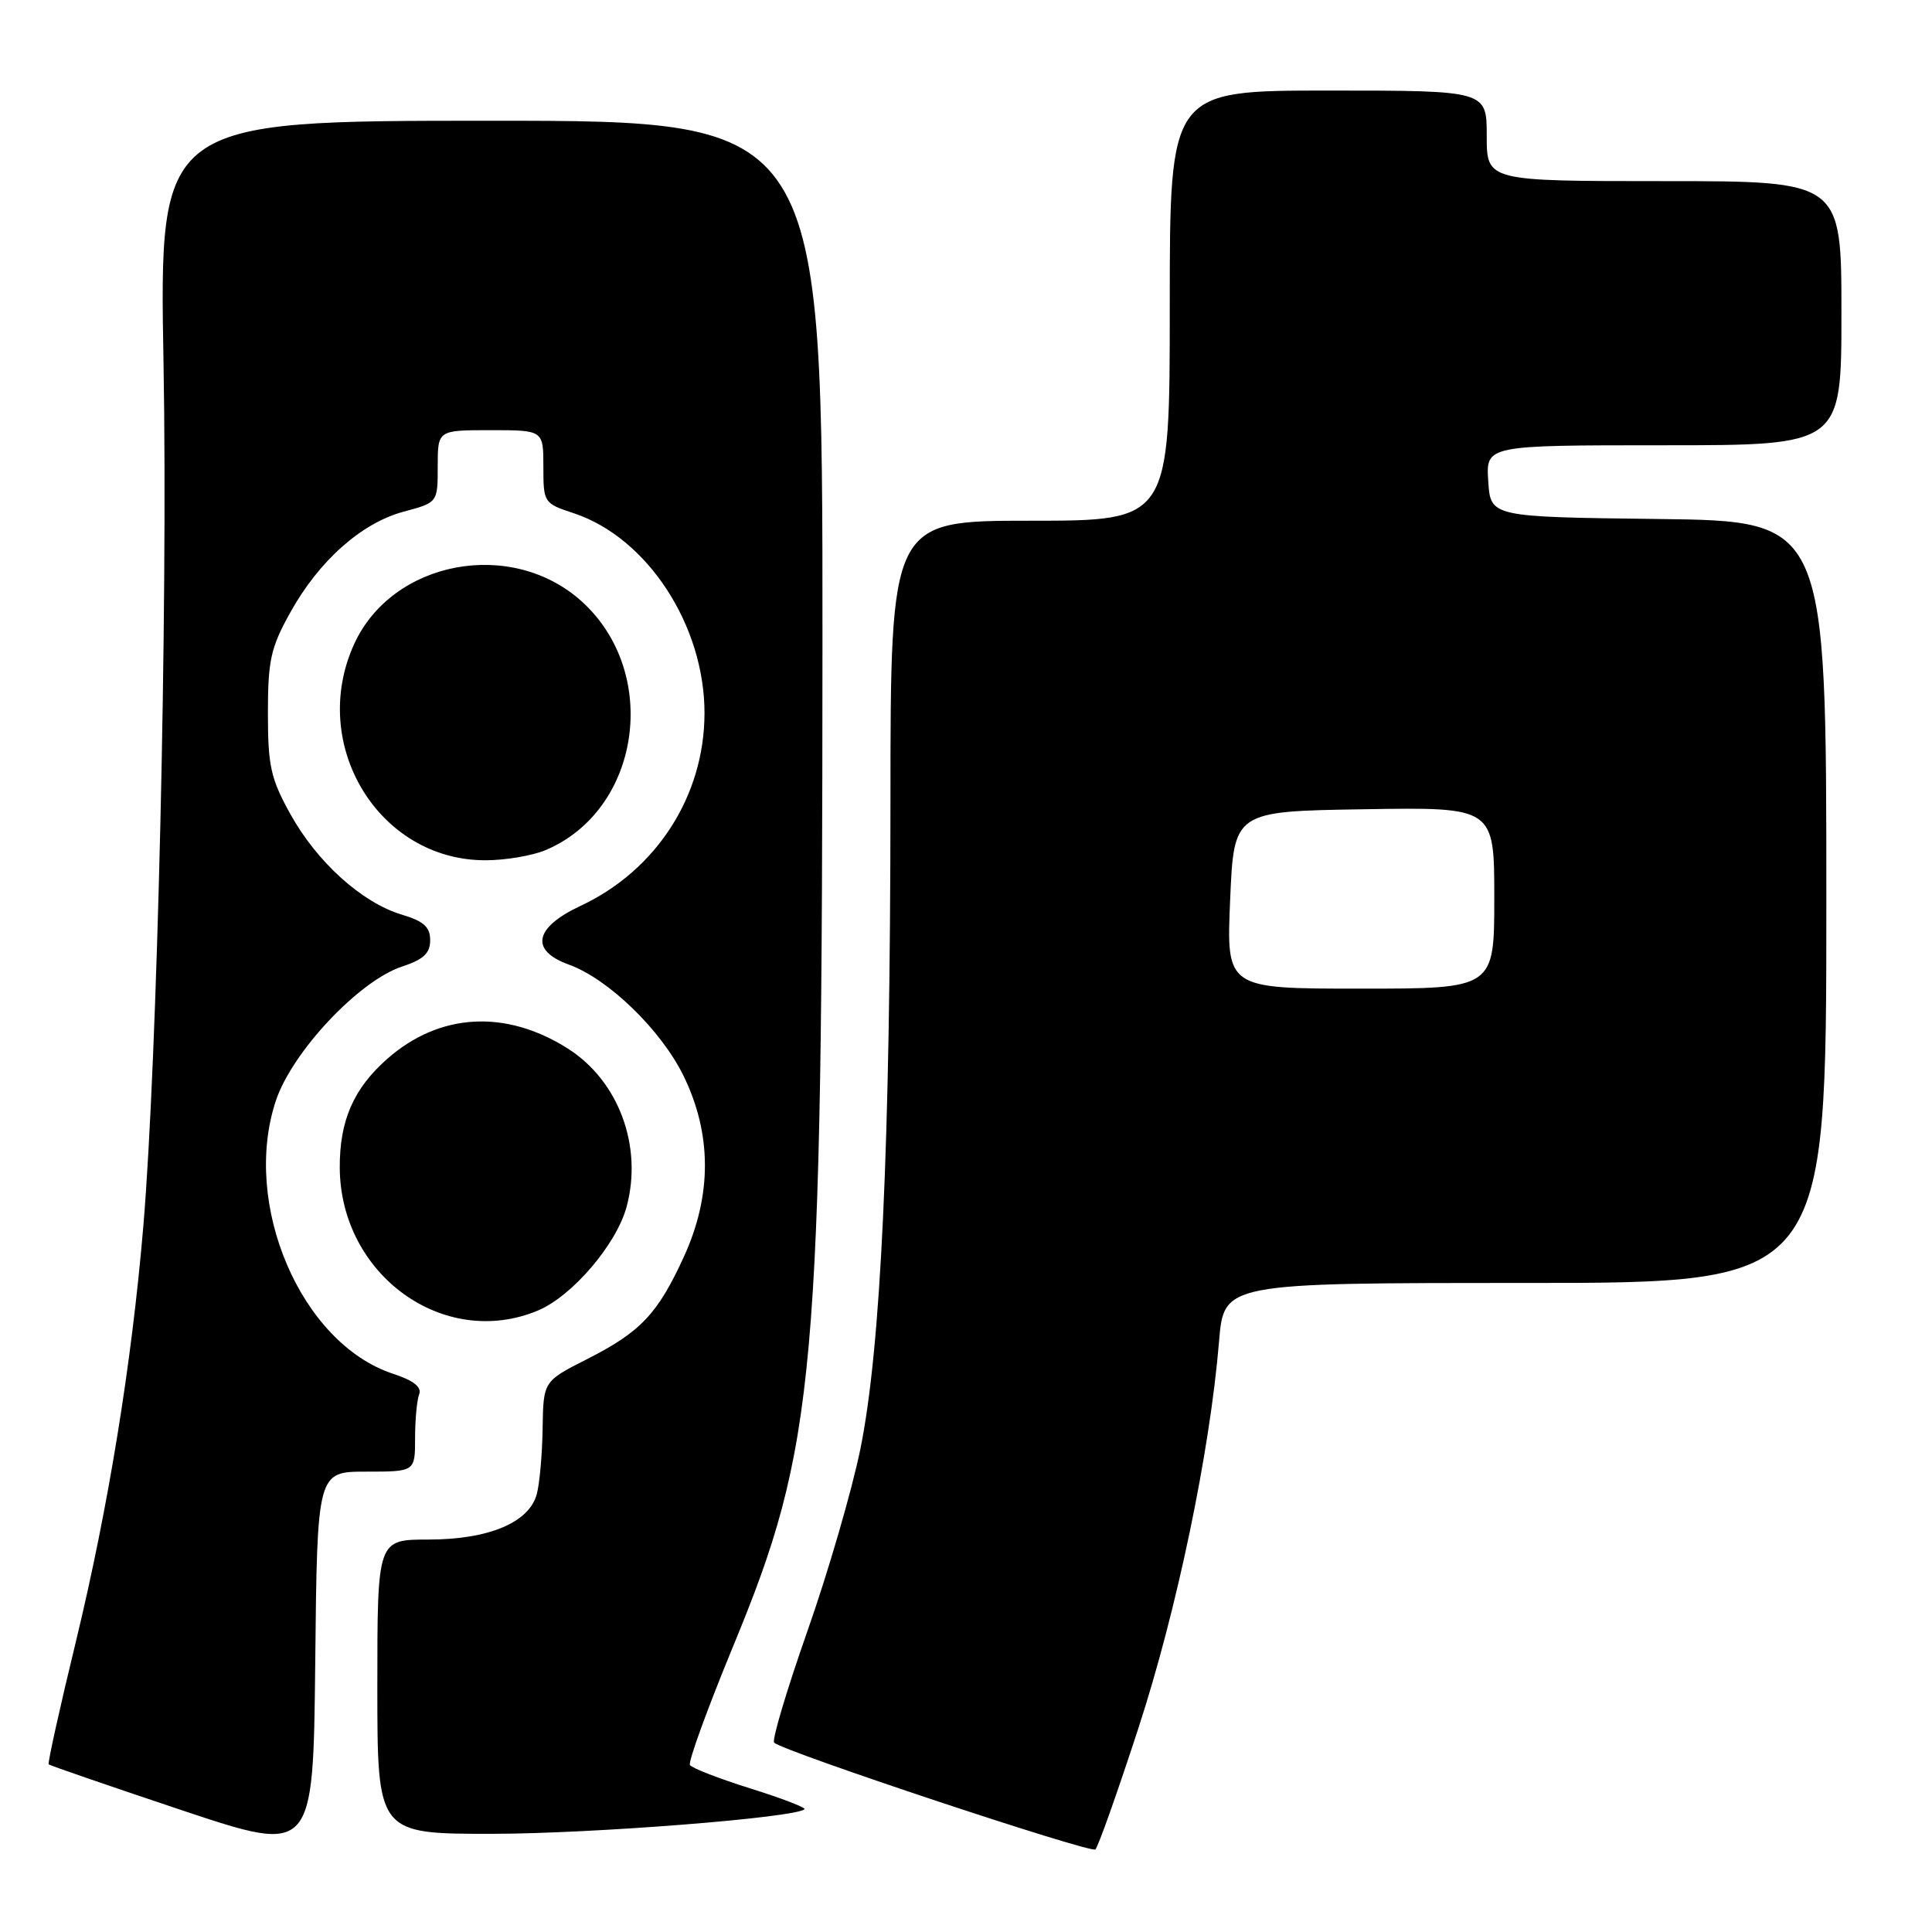 <?xml version="1.0" encoding="UTF-8" standalone="no"?>
<!DOCTYPE svg PUBLIC "-//W3C//DTD SVG 1.1//EN" "http://www.w3.org/Graphics/SVG/1.1/DTD/svg11.dtd" >
<svg xmlns="http://www.w3.org/2000/svg" xmlns:xlink="http://www.w3.org/1999/xlink" version="1.1" viewBox="0 0 256 256">
 <g >
 <path fill="currentColor"
d=" M 48.52 195.00 C 55.00 195.00 55.00 195.00 55.00 190.58 C 55.00 188.15 55.24 185.53 55.54 184.76 C 55.91 183.79 54.81 182.93 52.05 182.02 C 39.89 178.00 31.99 159.58 36.55 145.86 C 38.70 139.39 47.56 129.96 53.26 128.08 C 56.12 127.14 57.00 126.31 57.00 124.58 C 57.00 122.83 56.15 122.06 53.20 121.18 C 47.95 119.60 41.99 114.22 38.47 107.86 C 35.87 103.17 35.50 101.50 35.50 94.50 C 35.50 87.52 35.87 85.82 38.44 81.20 C 42.25 74.31 47.90 69.29 53.51 67.79 C 58.00 66.59 58.00 66.59 58.00 61.79 C 58.00 57.00 58.00 57.00 65.00 57.00 C 72.00 57.00 72.00 57.00 72.00 61.84 C 72.00 66.60 72.06 66.70 76.01 68.00 C 85.76 71.22 93.36 82.84 93.35 94.50 C 93.34 105.45 86.99 115.32 76.93 120.03 C 70.78 122.91 70.18 125.94 75.39 127.82 C 80.62 129.71 87.61 136.50 90.57 142.55 C 94.33 150.25 94.35 158.36 90.63 166.50 C 87.15 174.11 84.88 176.50 77.75 180.11 C 72.00 183.03 72.00 183.03 71.90 189.26 C 71.85 192.69 71.50 196.62 71.12 198.00 C 70.10 201.76 64.73 204.00 56.75 204.00 C 50.00 204.00 50.00 204.00 50.00 223.50 C 50.00 243.00 50.00 243.00 65.25 242.99 C 78.44 242.98 105.48 240.85 106.60 239.73 C 106.81 239.52 103.59 238.28 99.43 236.98 C 95.28 235.68 91.67 234.28 91.42 233.87 C 91.17 233.46 93.71 226.47 97.07 218.32 C 108.14 191.52 108.95 182.49 108.98 85.25 C 109.00 16.00 109.00 16.00 65.05 16.00 C 21.09 16.00 21.09 16.00 21.67 48.25 C 22.25 80.88 20.85 140.49 18.99 162.50 C 17.45 180.71 14.35 199.77 10.06 217.50 C 7.92 226.30 6.30 233.63 6.45 233.78 C 6.60 233.94 14.55 236.67 24.11 239.87 C 41.50 245.67 41.50 245.67 41.77 220.34 C 42.03 195.00 42.03 195.00 48.52 195.00 Z  M 150.86 228.94 C 155.96 213.29 160.31 192.41 161.53 177.75 C 162.17 170.00 162.17 170.00 202.09 170.00 C 242.00 170.00 242.00 170.00 242.00 119.52 C 242.00 69.04 242.00 69.04 219.75 68.77 C 197.50 68.50 197.50 68.50 197.20 63.75 C 196.89 59.00 196.89 59.00 220.45 59.00 C 244.00 59.00 244.00 59.00 244.00 41.50 C 244.00 24.00 244.00 24.00 220.50 24.00 C 197.00 24.00 197.00 24.00 197.00 18.00 C 197.00 12.00 197.00 12.00 176.00 12.00 C 155.00 12.00 155.00 12.00 155.00 40.50 C 155.00 69.00 155.00 69.00 136.50 69.00 C 118.00 69.00 118.00 69.00 117.99 106.25 C 117.97 151.88 116.73 178.63 114.00 192.02 C 112.88 197.50 109.72 208.36 106.98 216.15 C 104.24 223.95 102.26 230.59 102.58 230.91 C 103.72 232.05 144.51 245.61 145.14 245.06 C 145.50 244.75 148.07 237.50 150.86 228.94 Z  M 71.28 173.65 C 75.81 171.76 81.69 164.88 83.03 159.90 C 85.19 151.87 81.97 143.21 75.24 138.94 C 67.01 133.72 58.25 134.21 51.34 140.28 C 46.86 144.21 44.99 148.48 45.02 154.72 C 45.09 168.94 58.85 178.86 71.28 173.65 Z  M 72.28 112.65 C 84.90 107.34 87.55 89.15 77.07 79.68 C 67.76 71.28 51.96 74.26 46.91 85.38 C 40.88 98.67 50.17 113.98 64.28 113.99 C 66.91 114.00 70.51 113.39 72.28 112.65 Z  M 163.00 119.25 C 163.50 107.50 163.50 107.50 180.75 107.23 C 198.00 106.95 198.00 106.95 198.00 118.98 C 198.00 131.00 198.00 131.00 180.25 131.00 C 162.50 131.00 162.50 131.00 163.00 119.25 Z "/>
</g>
</svg>